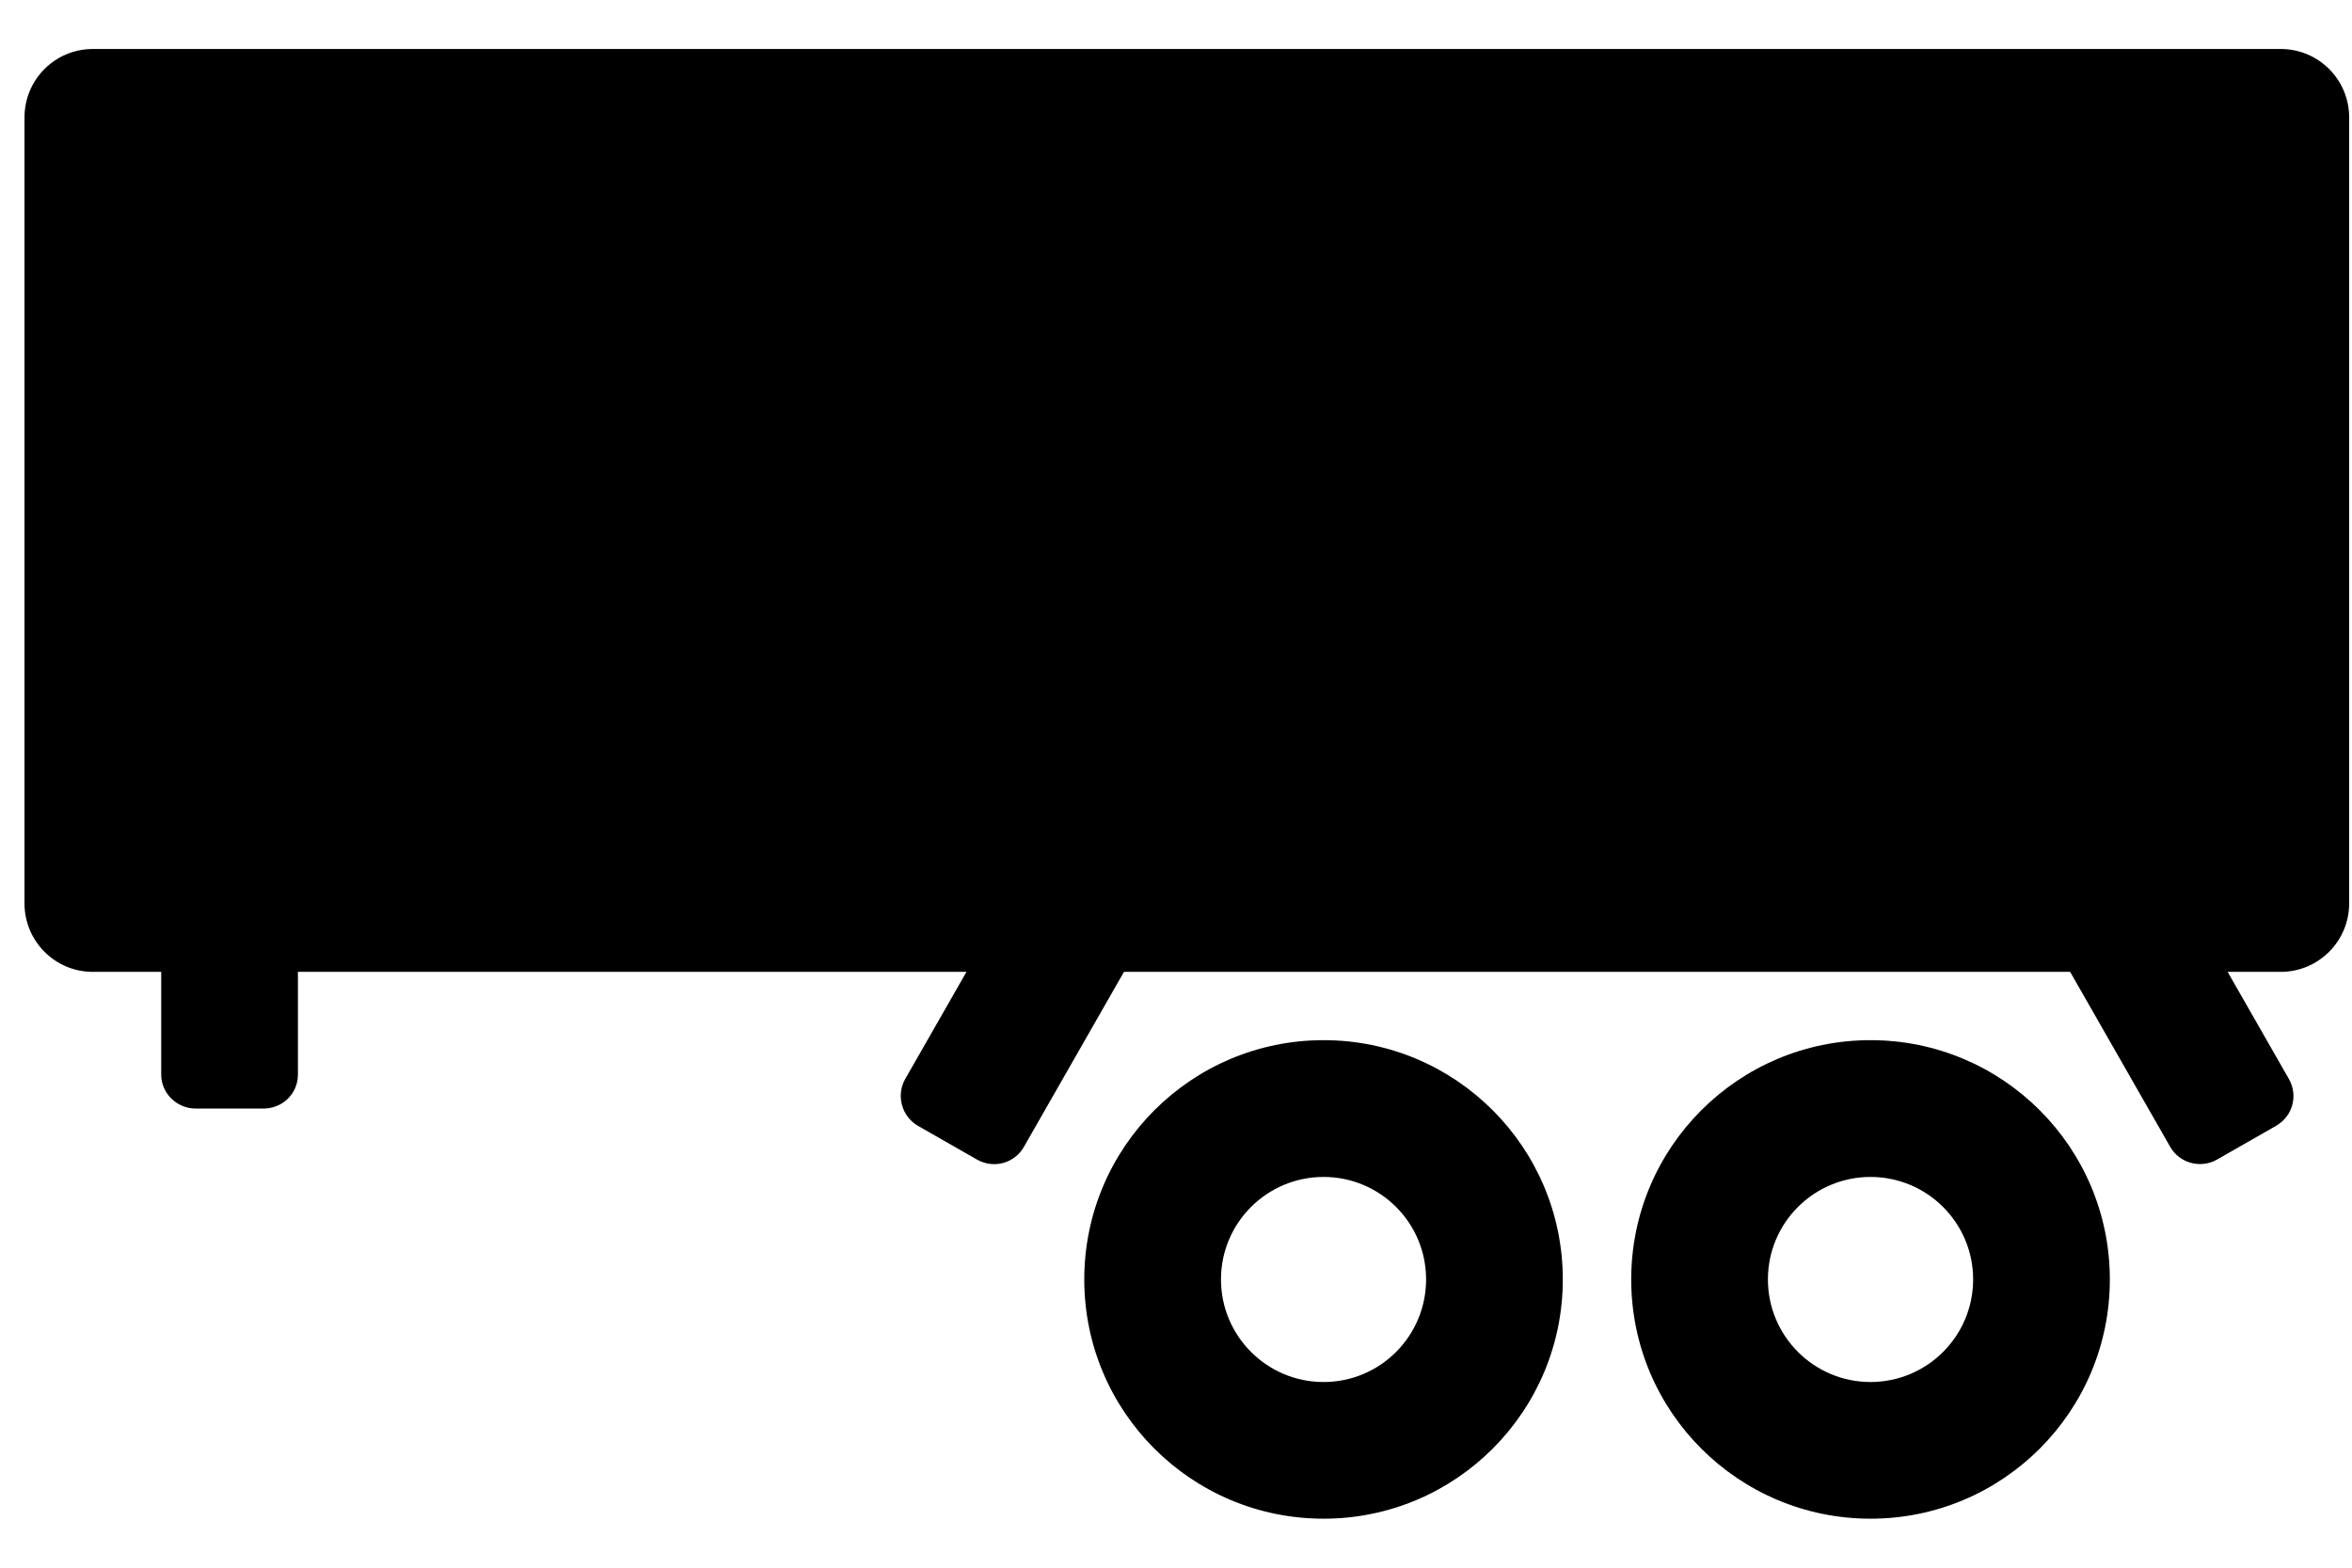 <svg width="24" height="16" viewBox="0 0 24 16" fill="none" xmlns="http://www.w3.org/2000/svg">
<path fill-rule="evenodd" clip-rule="evenodd" d="M16.645 13.058C16.645 11.71 17.738 10.616 19.087 10.616C20.436 10.616 21.529 11.71 21.529 13.058C21.529 14.407 20.436 15.5 19.087 15.5C17.738 15.5 16.645 14.407 16.645 13.058ZM20.134 13.058C20.134 12.48 19.665 12.012 19.087 12.012C18.509 12.012 18.04 12.48 18.04 13.058C18.04 13.636 18.509 14.105 19.087 14.105C19.665 14.105 20.134 13.636 20.134 13.058ZM11.064 13.058C11.064 11.71 12.157 10.616 13.506 10.616C14.854 10.616 15.947 11.71 15.947 13.058C15.947 14.407 14.854 15.5 13.506 15.5C12.157 15.5 11.064 14.407 11.064 13.058ZM14.552 13.058C14.552 12.48 14.084 12.012 13.506 12.012C12.928 12.012 12.459 12.48 12.459 13.058C12.459 13.636 12.928 14.105 13.506 14.105C14.084 14.105 14.552 13.636 14.552 13.058Z" fill="black"/>
<path fill-rule="evenodd" clip-rule="evenodd" d="M11.469 9.919H21.124L22.145 11.705C22.239 11.871 22.455 11.931 22.624 11.834L23.224 11.491C23.396 11.393 23.452 11.18 23.356 11.012L22.731 9.919H23.273C23.658 9.919 23.971 9.606 23.971 9.221V1.198C23.971 0.812 23.658 0.5 23.273 0.5H0.947C0.562 0.5 0.25 0.812 0.25 1.198V9.221C0.25 9.606 0.562 9.919 0.947 9.919H1.645V10.968C1.645 11.157 1.803 11.314 1.997 11.314H2.688C2.886 11.314 3.04 11.159 3.04 10.968V9.919H9.862L9.237 11.012C9.142 11.178 9.2 11.395 9.368 11.491L9.968 11.834C10.14 11.932 10.352 11.873 10.448 11.705L11.469 9.919Z" fill="black"/>
</svg>
